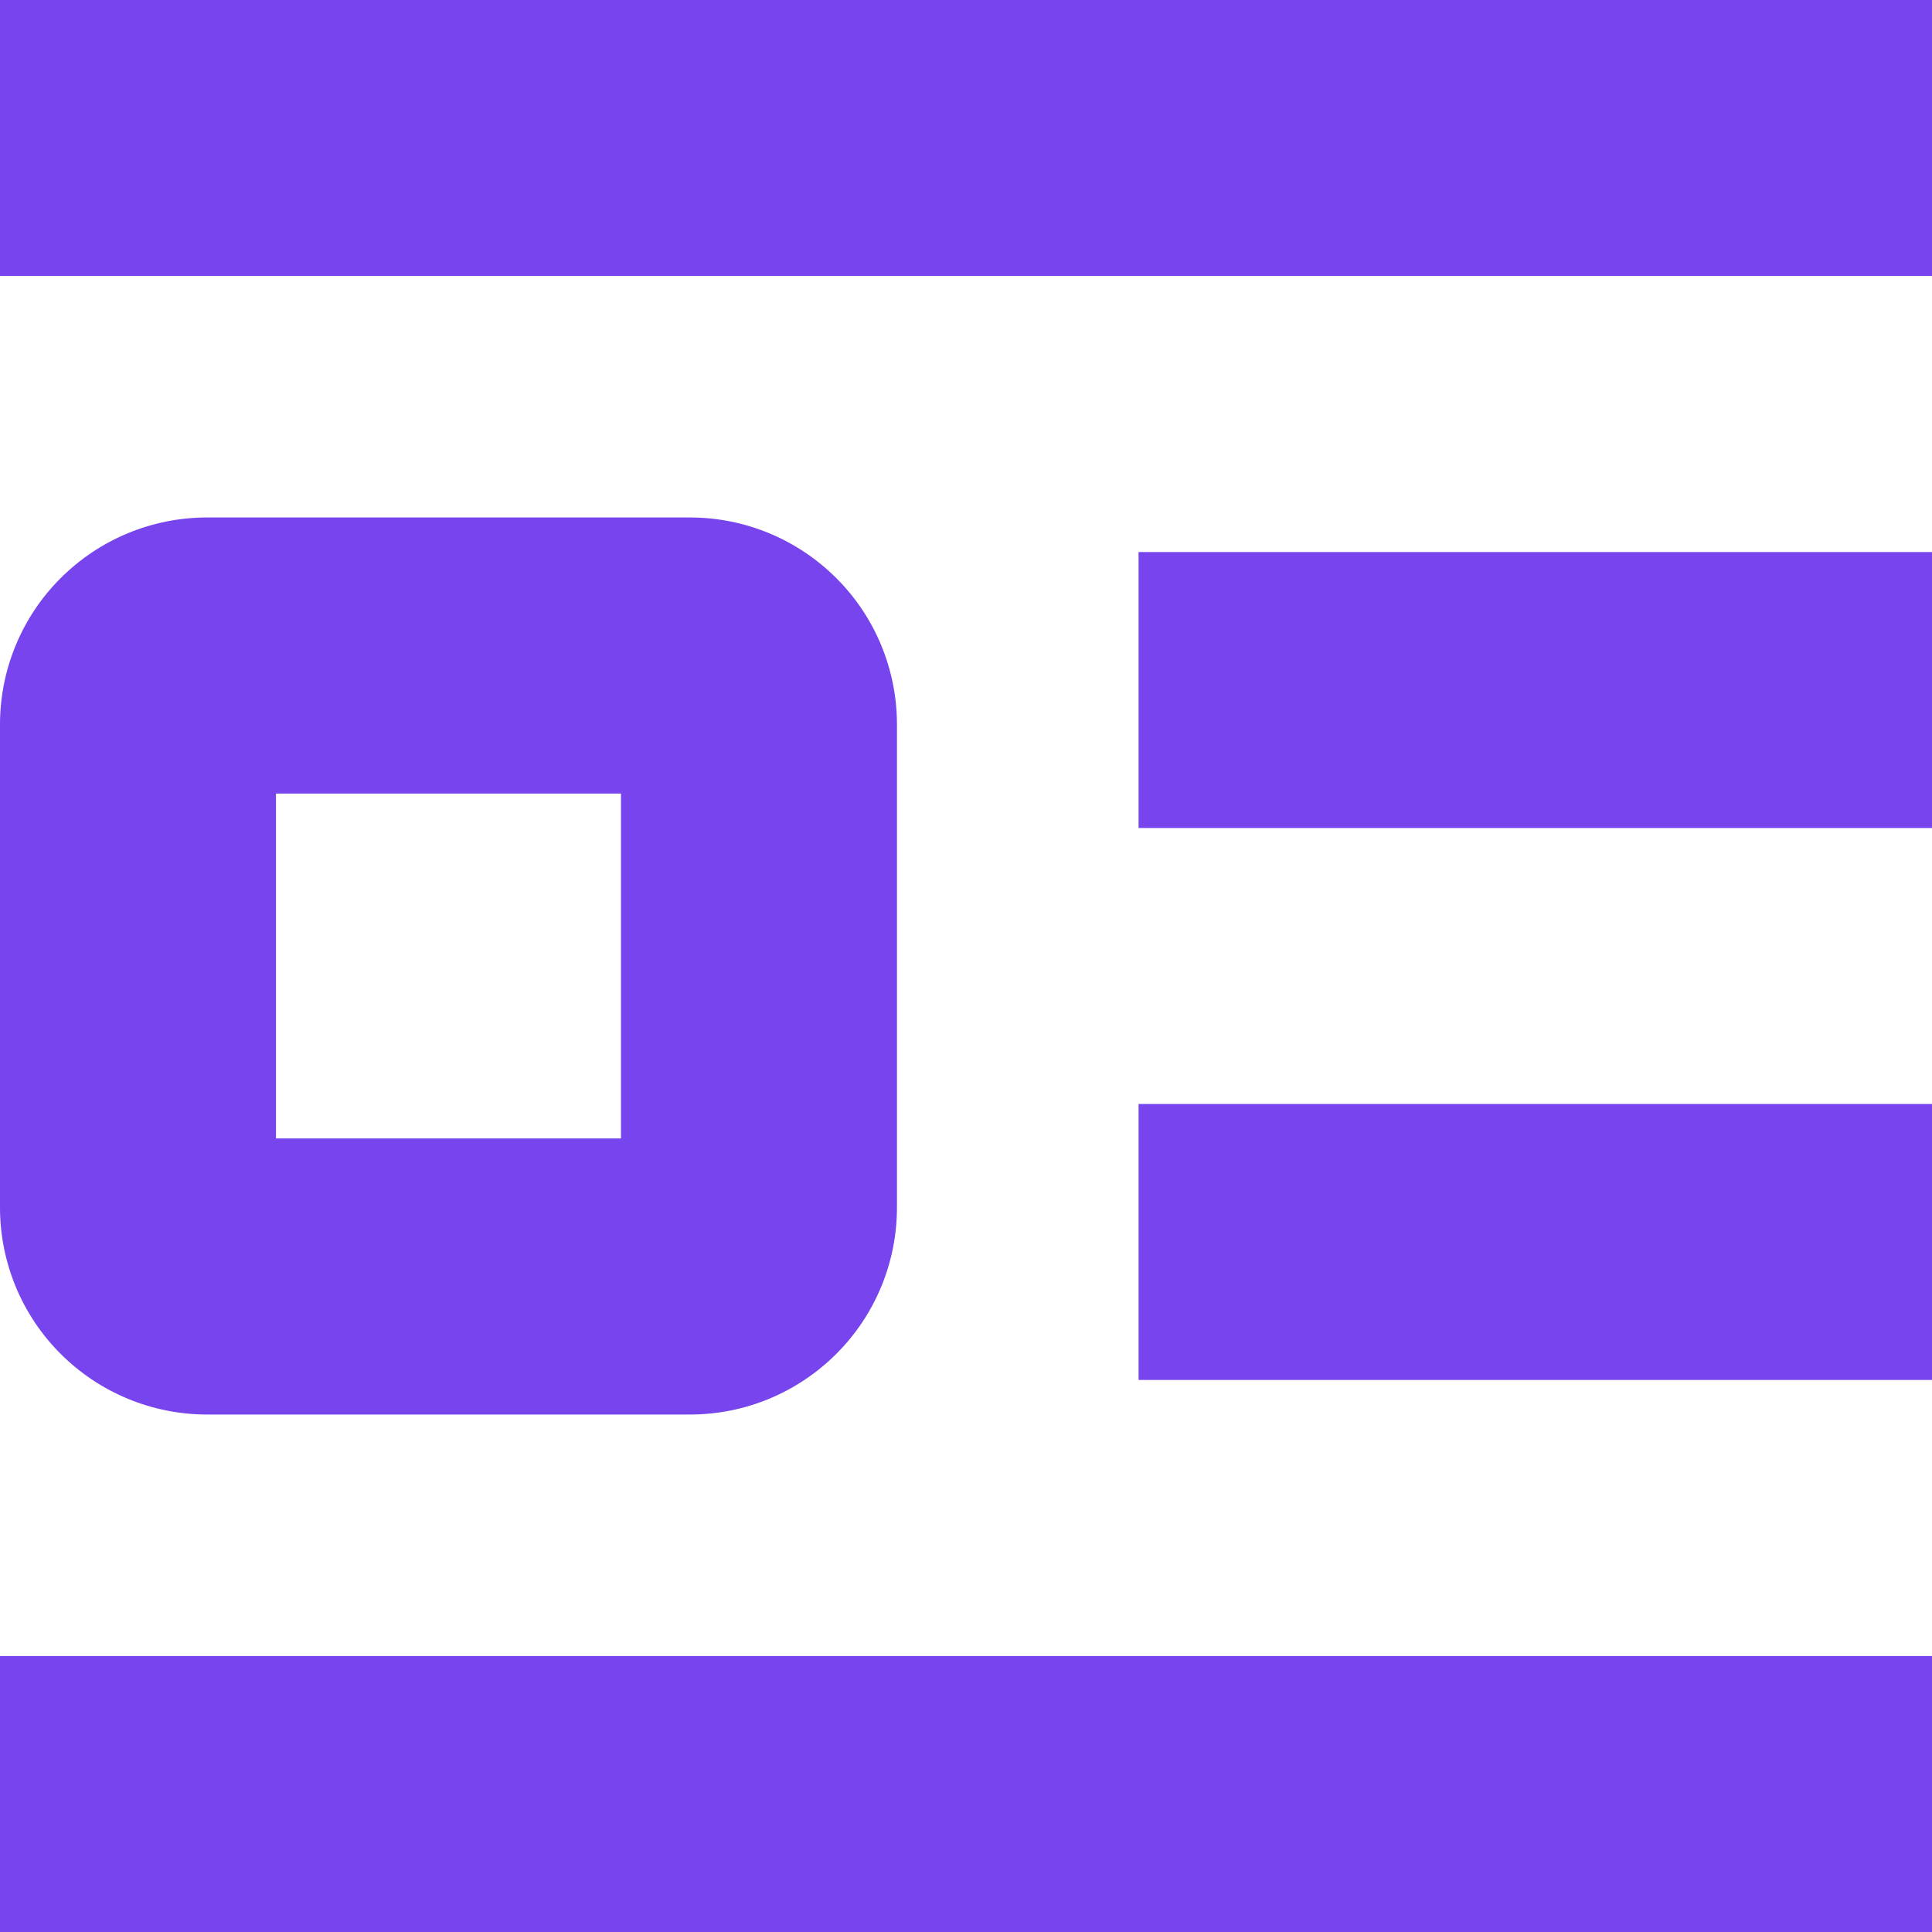 <svg width="19" height="19" viewBox="0 0 19 19" fill="none" xmlns="http://www.w3.org/2000/svg">
<path d="M19 5.429H11.197V8.143H19V5.429Z" fill="#7744EE"/>
<path d="M19 0H0V2.714H19V0Z" fill="#7744EE"/>
<path d="M19 16.286H0V19H19V16.286Z" fill="#7744EE"/>
<path d="M19 10.857H11.197V13.571H19V10.857Z" fill="#7744EE"/>
<path d="M2.036 13.911H6.786C7.326 13.911 7.843 13.696 8.225 13.314C8.607 12.933 8.821 12.415 8.821 11.875V7.125C8.821 6.585 8.607 6.067 8.225 5.686C7.843 5.304 7.326 5.089 6.786 5.089H2.036C1.496 5.089 0.978 5.304 0.596 5.686C0.214 6.067 0 6.585 0 7.125V11.875C0 12.415 0.214 12.933 0.596 13.314C0.978 13.696 1.496 13.911 2.036 13.911ZM2.714 7.804H6.107V11.196H2.714V7.804Z" fill="#7744EE"/>
</svg>
